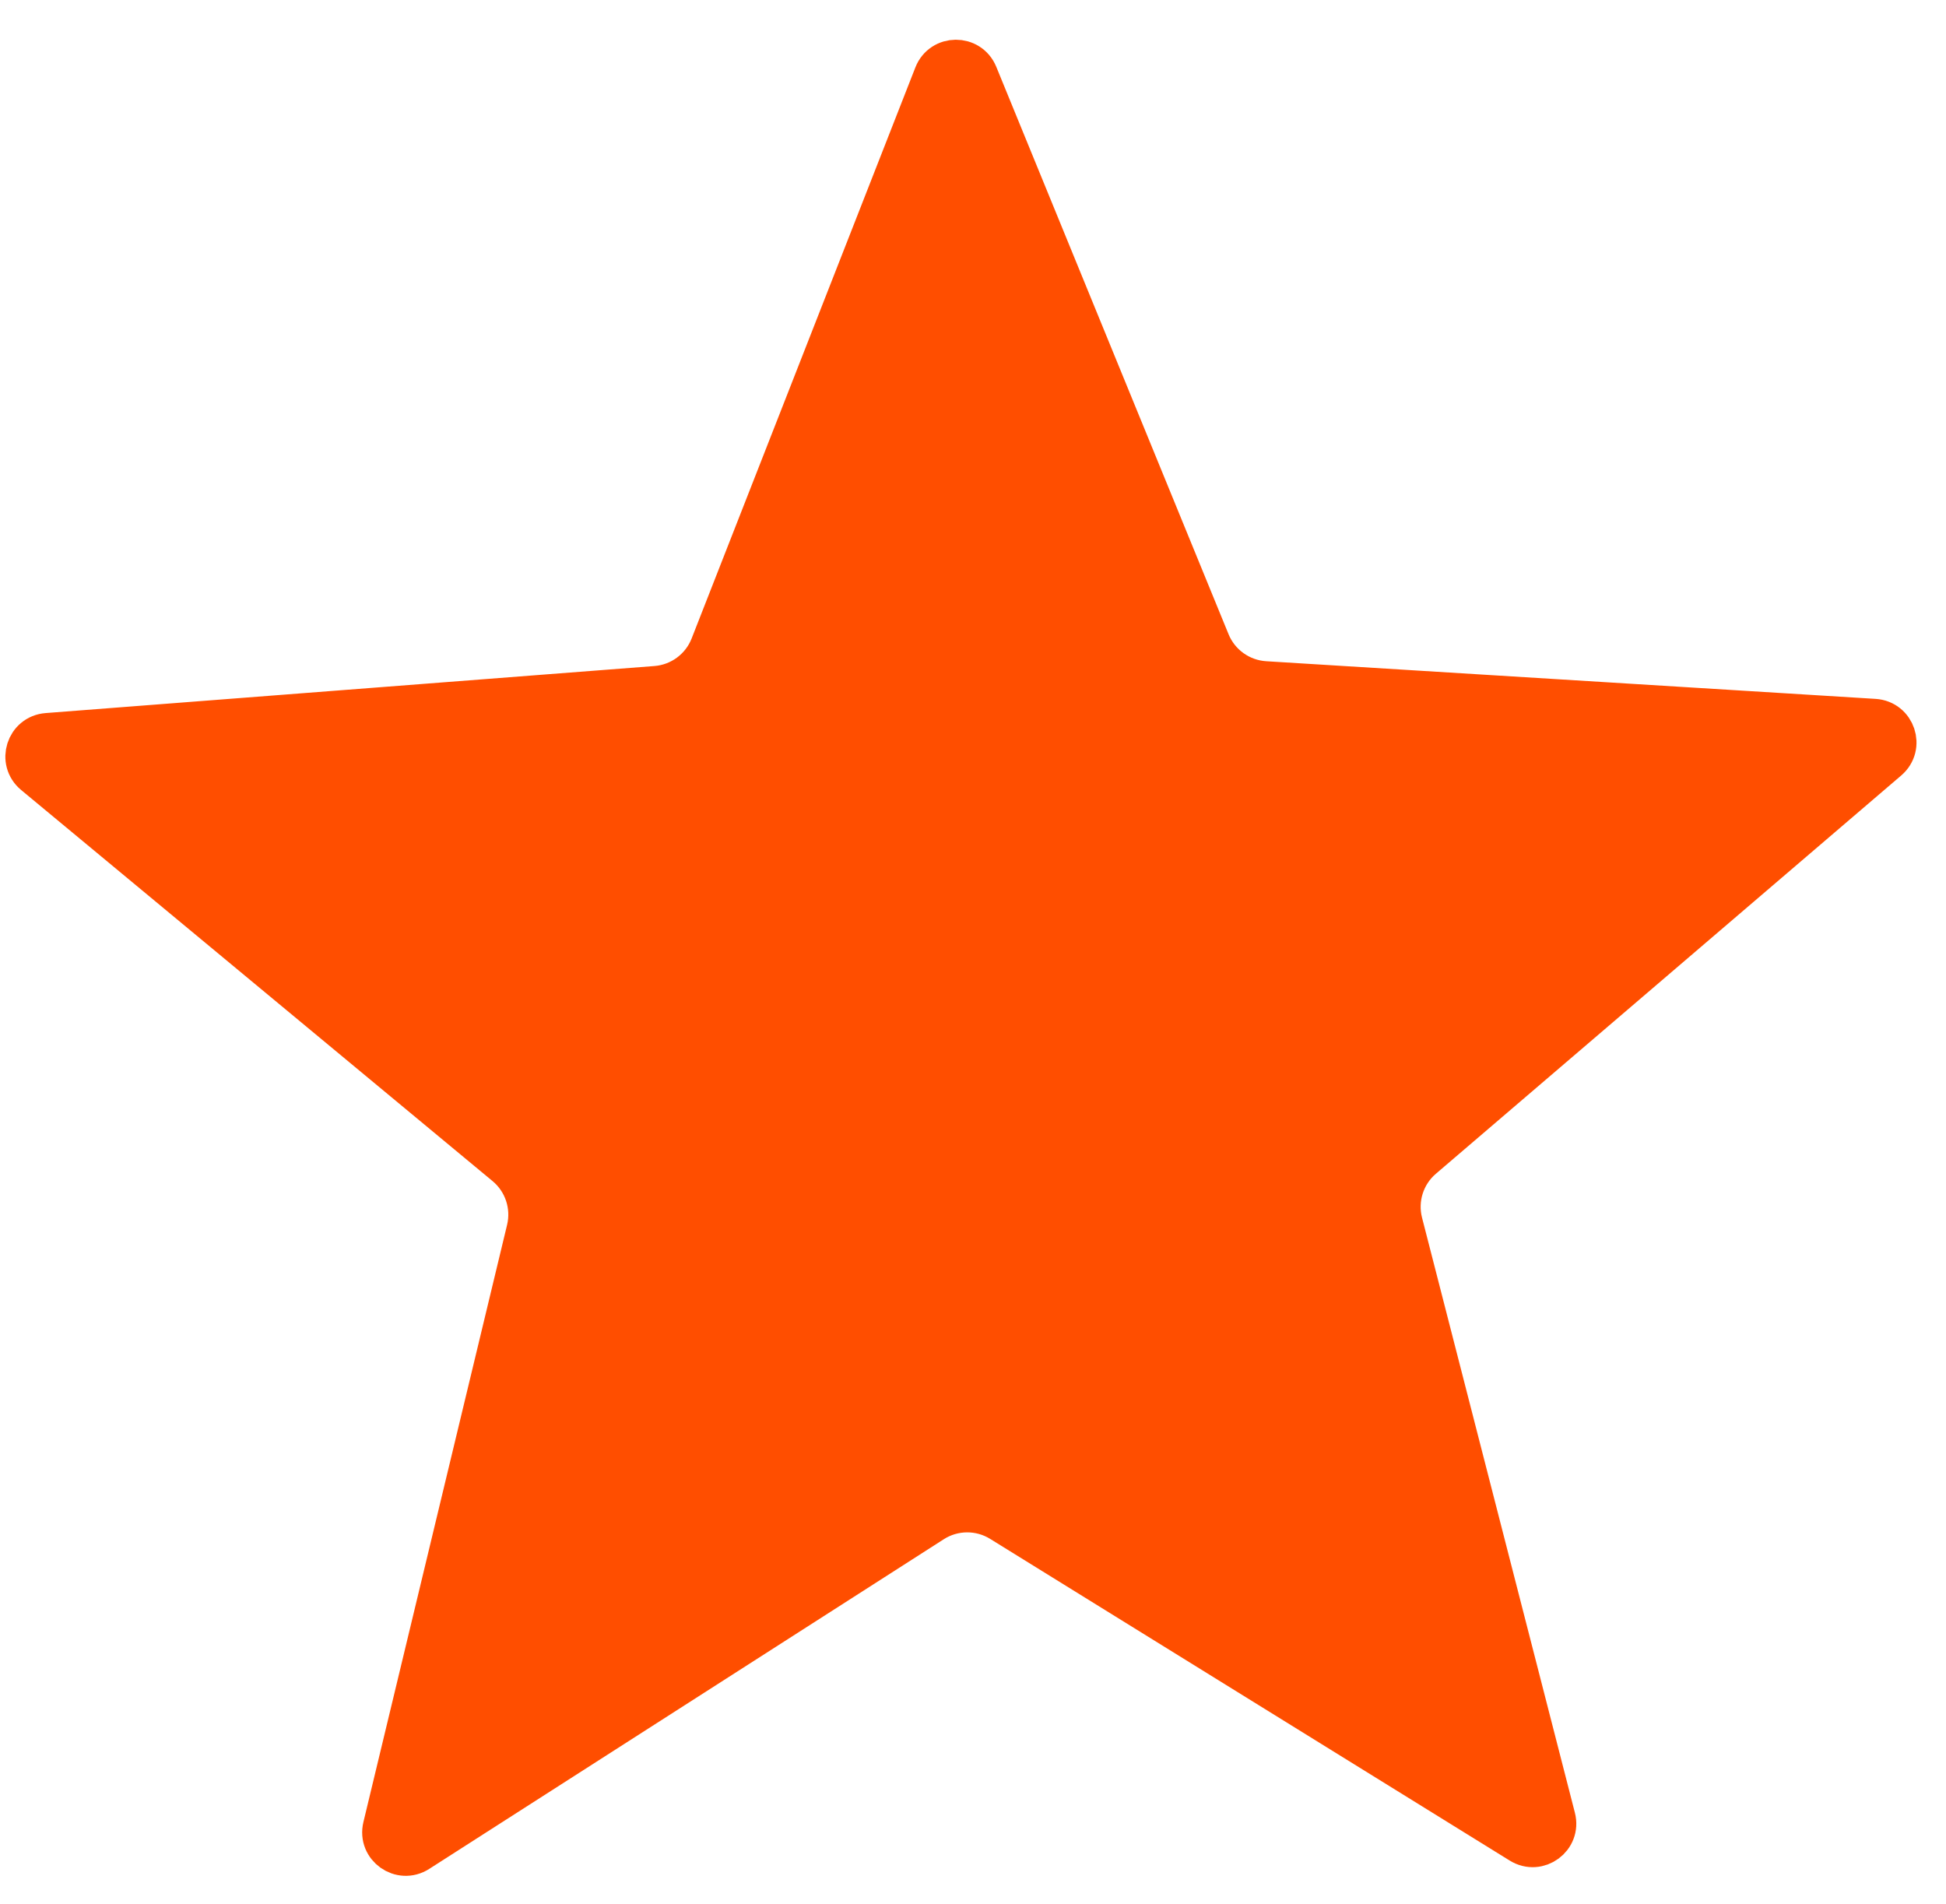 <svg width="46" height="45" viewBox="0 0 46 45" fill="none" xmlns="http://www.w3.org/2000/svg">
<path d="M28.585 15.179C28.806 15.719 29.317 16.086 29.901 16.122L44.305 17.012C44.787 17.042 44.988 17.642 44.621 17.956L33.622 27.37C33.18 27.747 32.992 28.343 33.137 28.906L36.75 42.971C36.871 43.439 36.359 43.816 35.947 43.561L23.665 35.957C23.167 35.648 22.535 35.653 22.042 35.97L9.881 43.761C9.474 44.022 8.956 43.654 9.07 43.184L12.466 29.068C12.602 28.503 12.405 27.91 11.958 27.539L0.815 18.295C0.443 17.987 0.635 17.384 1.116 17.347L15.507 16.235C16.089 16.19 16.595 15.816 16.808 15.272L22.097 1.773C22.274 1.322 22.91 1.317 23.094 1.766L28.585 15.179Z" fill="#FF4E00" stroke="#FF4E00" stroke-width="0.986"/>
</svg>
